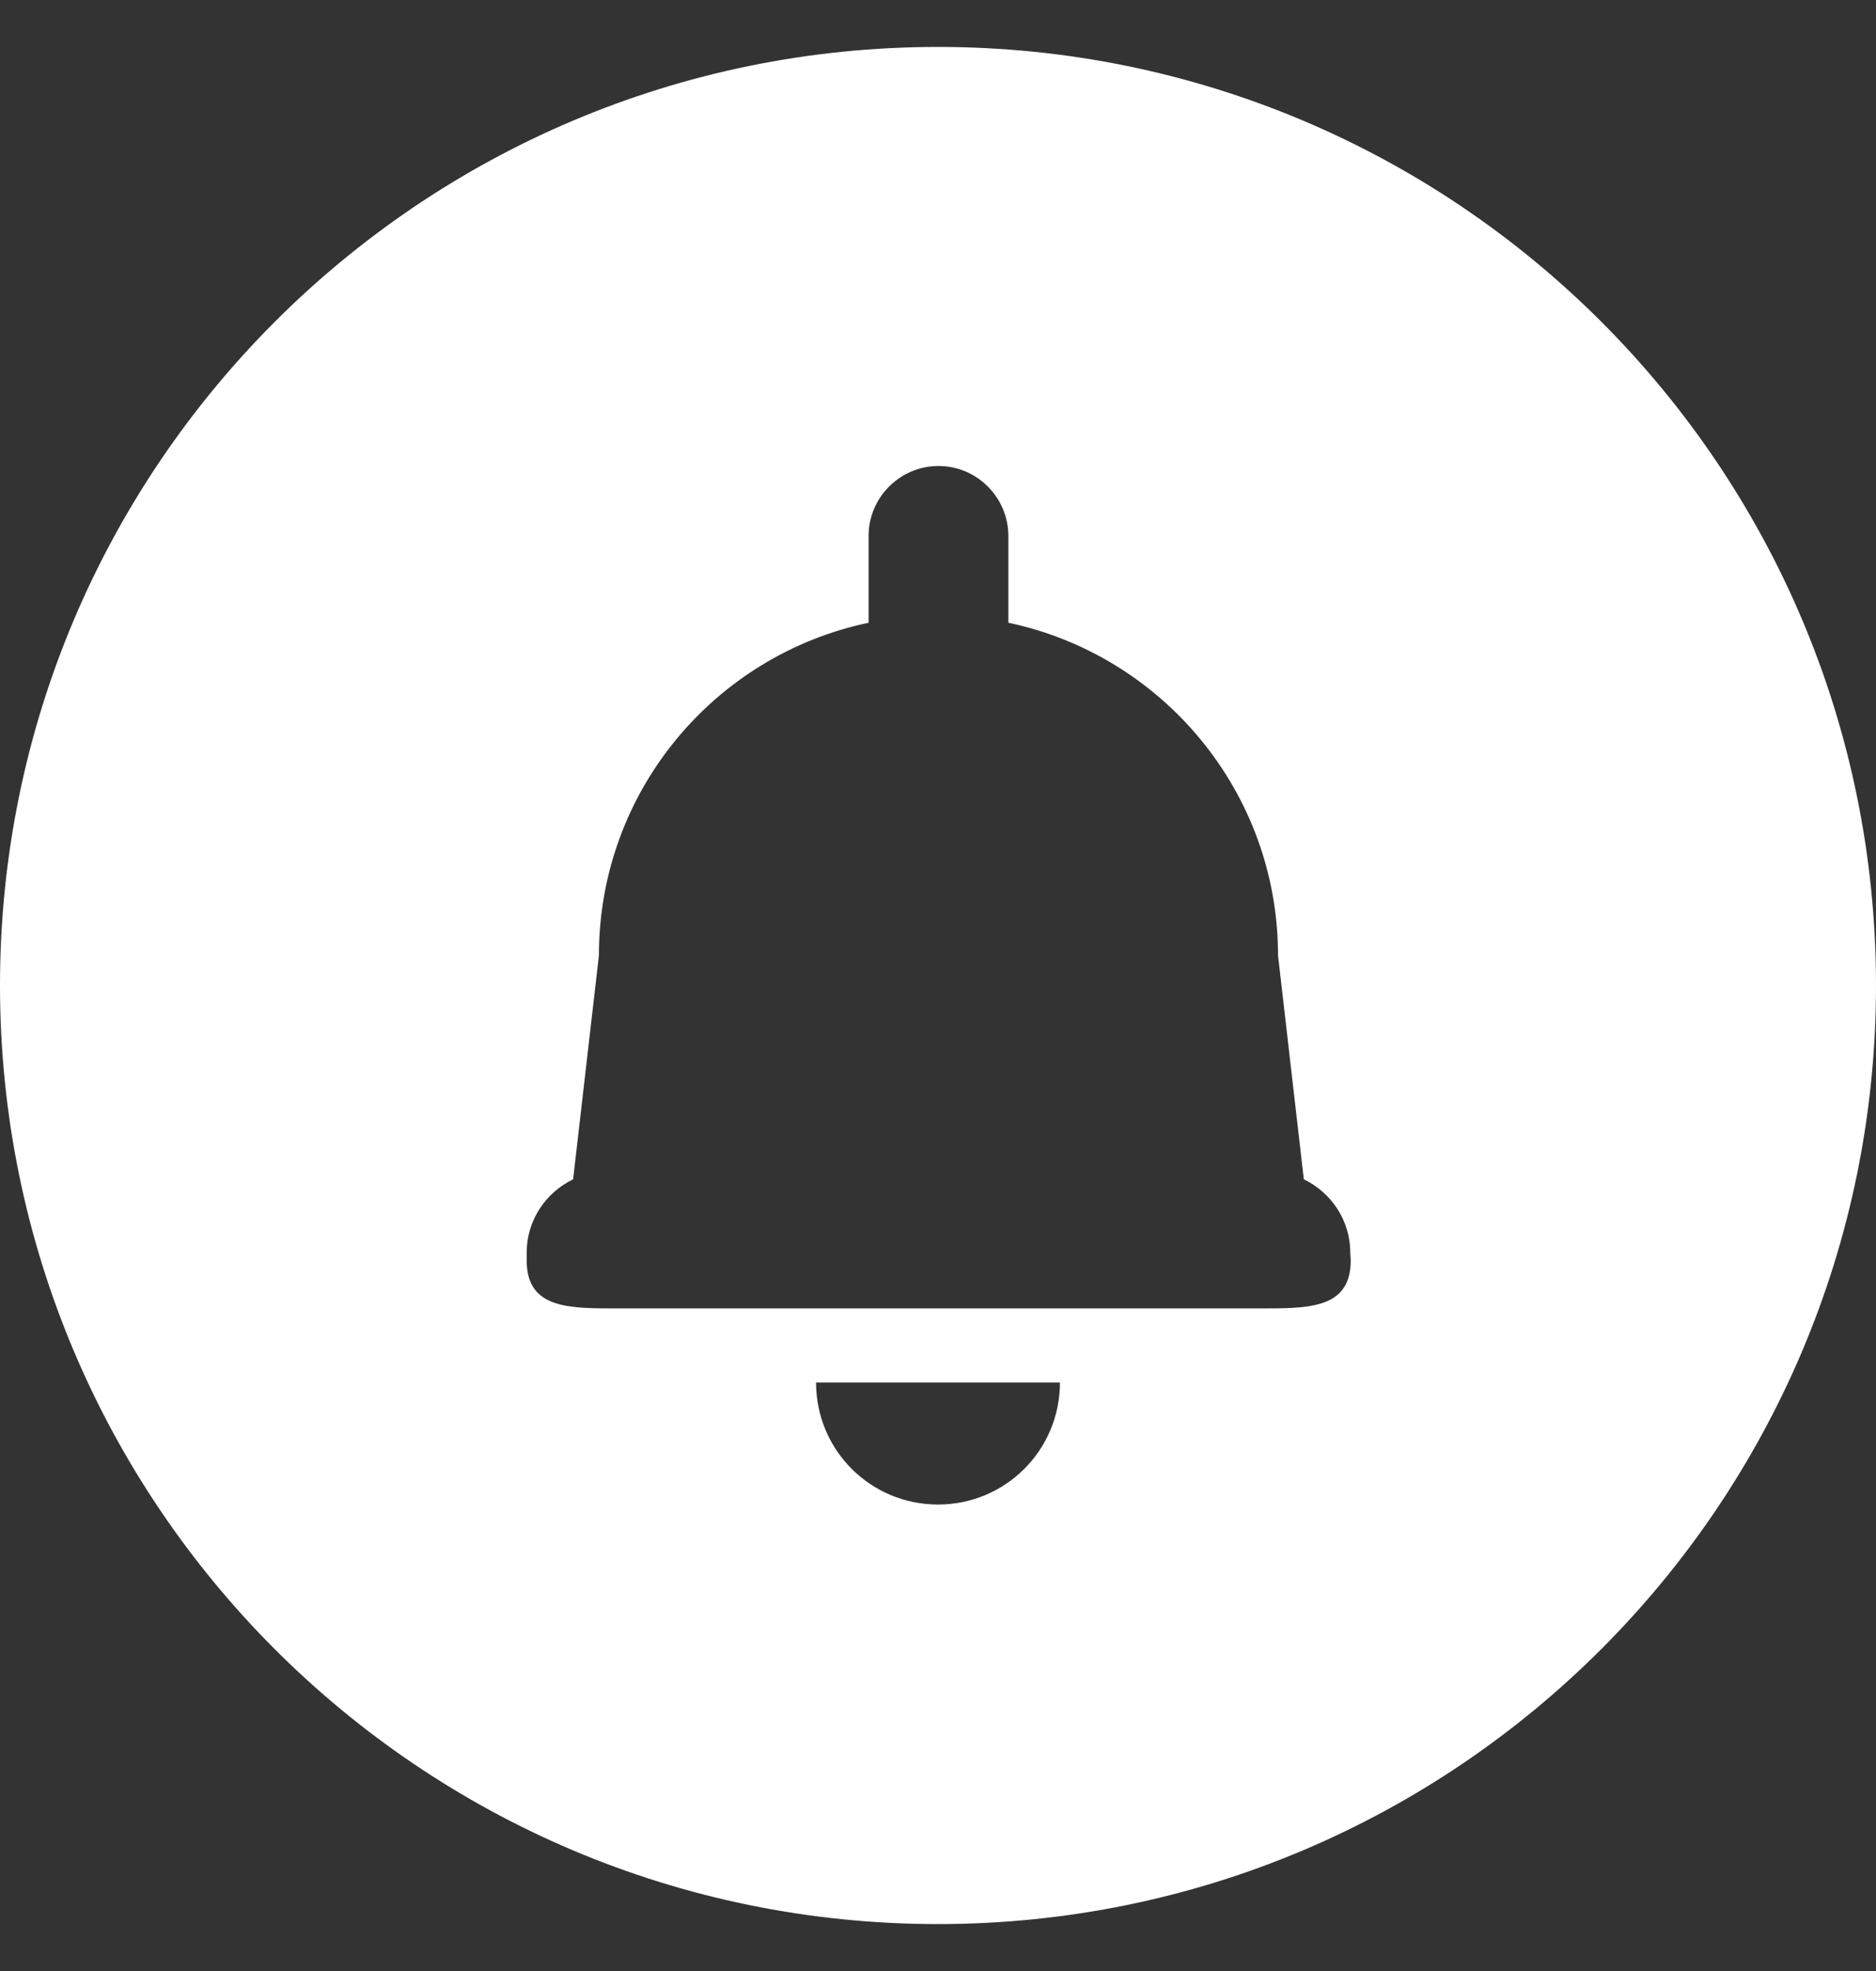 <svg xmlns="http://www.w3.org/2000/svg" viewBox="0 0 40 42" width="40" height="42">
	<rect x="0" y="0" width="40" height="42" fill="#333333" stroke="none"/>
	<defs>
		<clipPath clipPathUnits="userSpaceOnUse" id="cp1">
			<path d="M0,41h40v-40h-40z" />
		</clipPath>
	</defs>
	<style>
		tspan { white-space:pre }
		.shp0 { fill: #ffffff }
	</style>
	<g id="Botão Notificações Navbar">
		<g id="Mask Group 20" clip-path="url(#cp1)">
			<g id="notification">
				<g id="Group 50">
					<path id="Path 61" class="shp0" d="M40,21c0,11.05 -8.96,20 -20,20c-11.05,0 -20,-8.96 -20,-20c0,-11.04 8.95,-20 20,-20c11.05,0 20,8.95 20,20zM22.6,29.46h-5.2c0,1.44 1.16,2.6 2.6,2.6c1.44,0 2.6,-1.16 2.6,-2.6zM28.79,26.69c0,-0.69 -0.41,-1.28 -0.99,-1.56l-0.55,-4.77c0,-3.49 -2.47,-6.4 -5.75,-7.09v-1.85c0,-0.82 -0.67,-1.49 -1.49,-1.49c-0.82,0 -1.49,0.67 -1.49,1.49v1.85c-3.29,0.69 -5.75,3.6 -5.75,7.09l-0.55,4.77c-0.58,0.28 -0.99,0.87 -0.99,1.56v0.17c0,0.96 0.78,1.02 1.74,1.02h14.09c0.96,0 1.74,-0.06 1.74,-1.02h0z" />
				</g>
			</g>
		</g>
	</g>
</svg>
